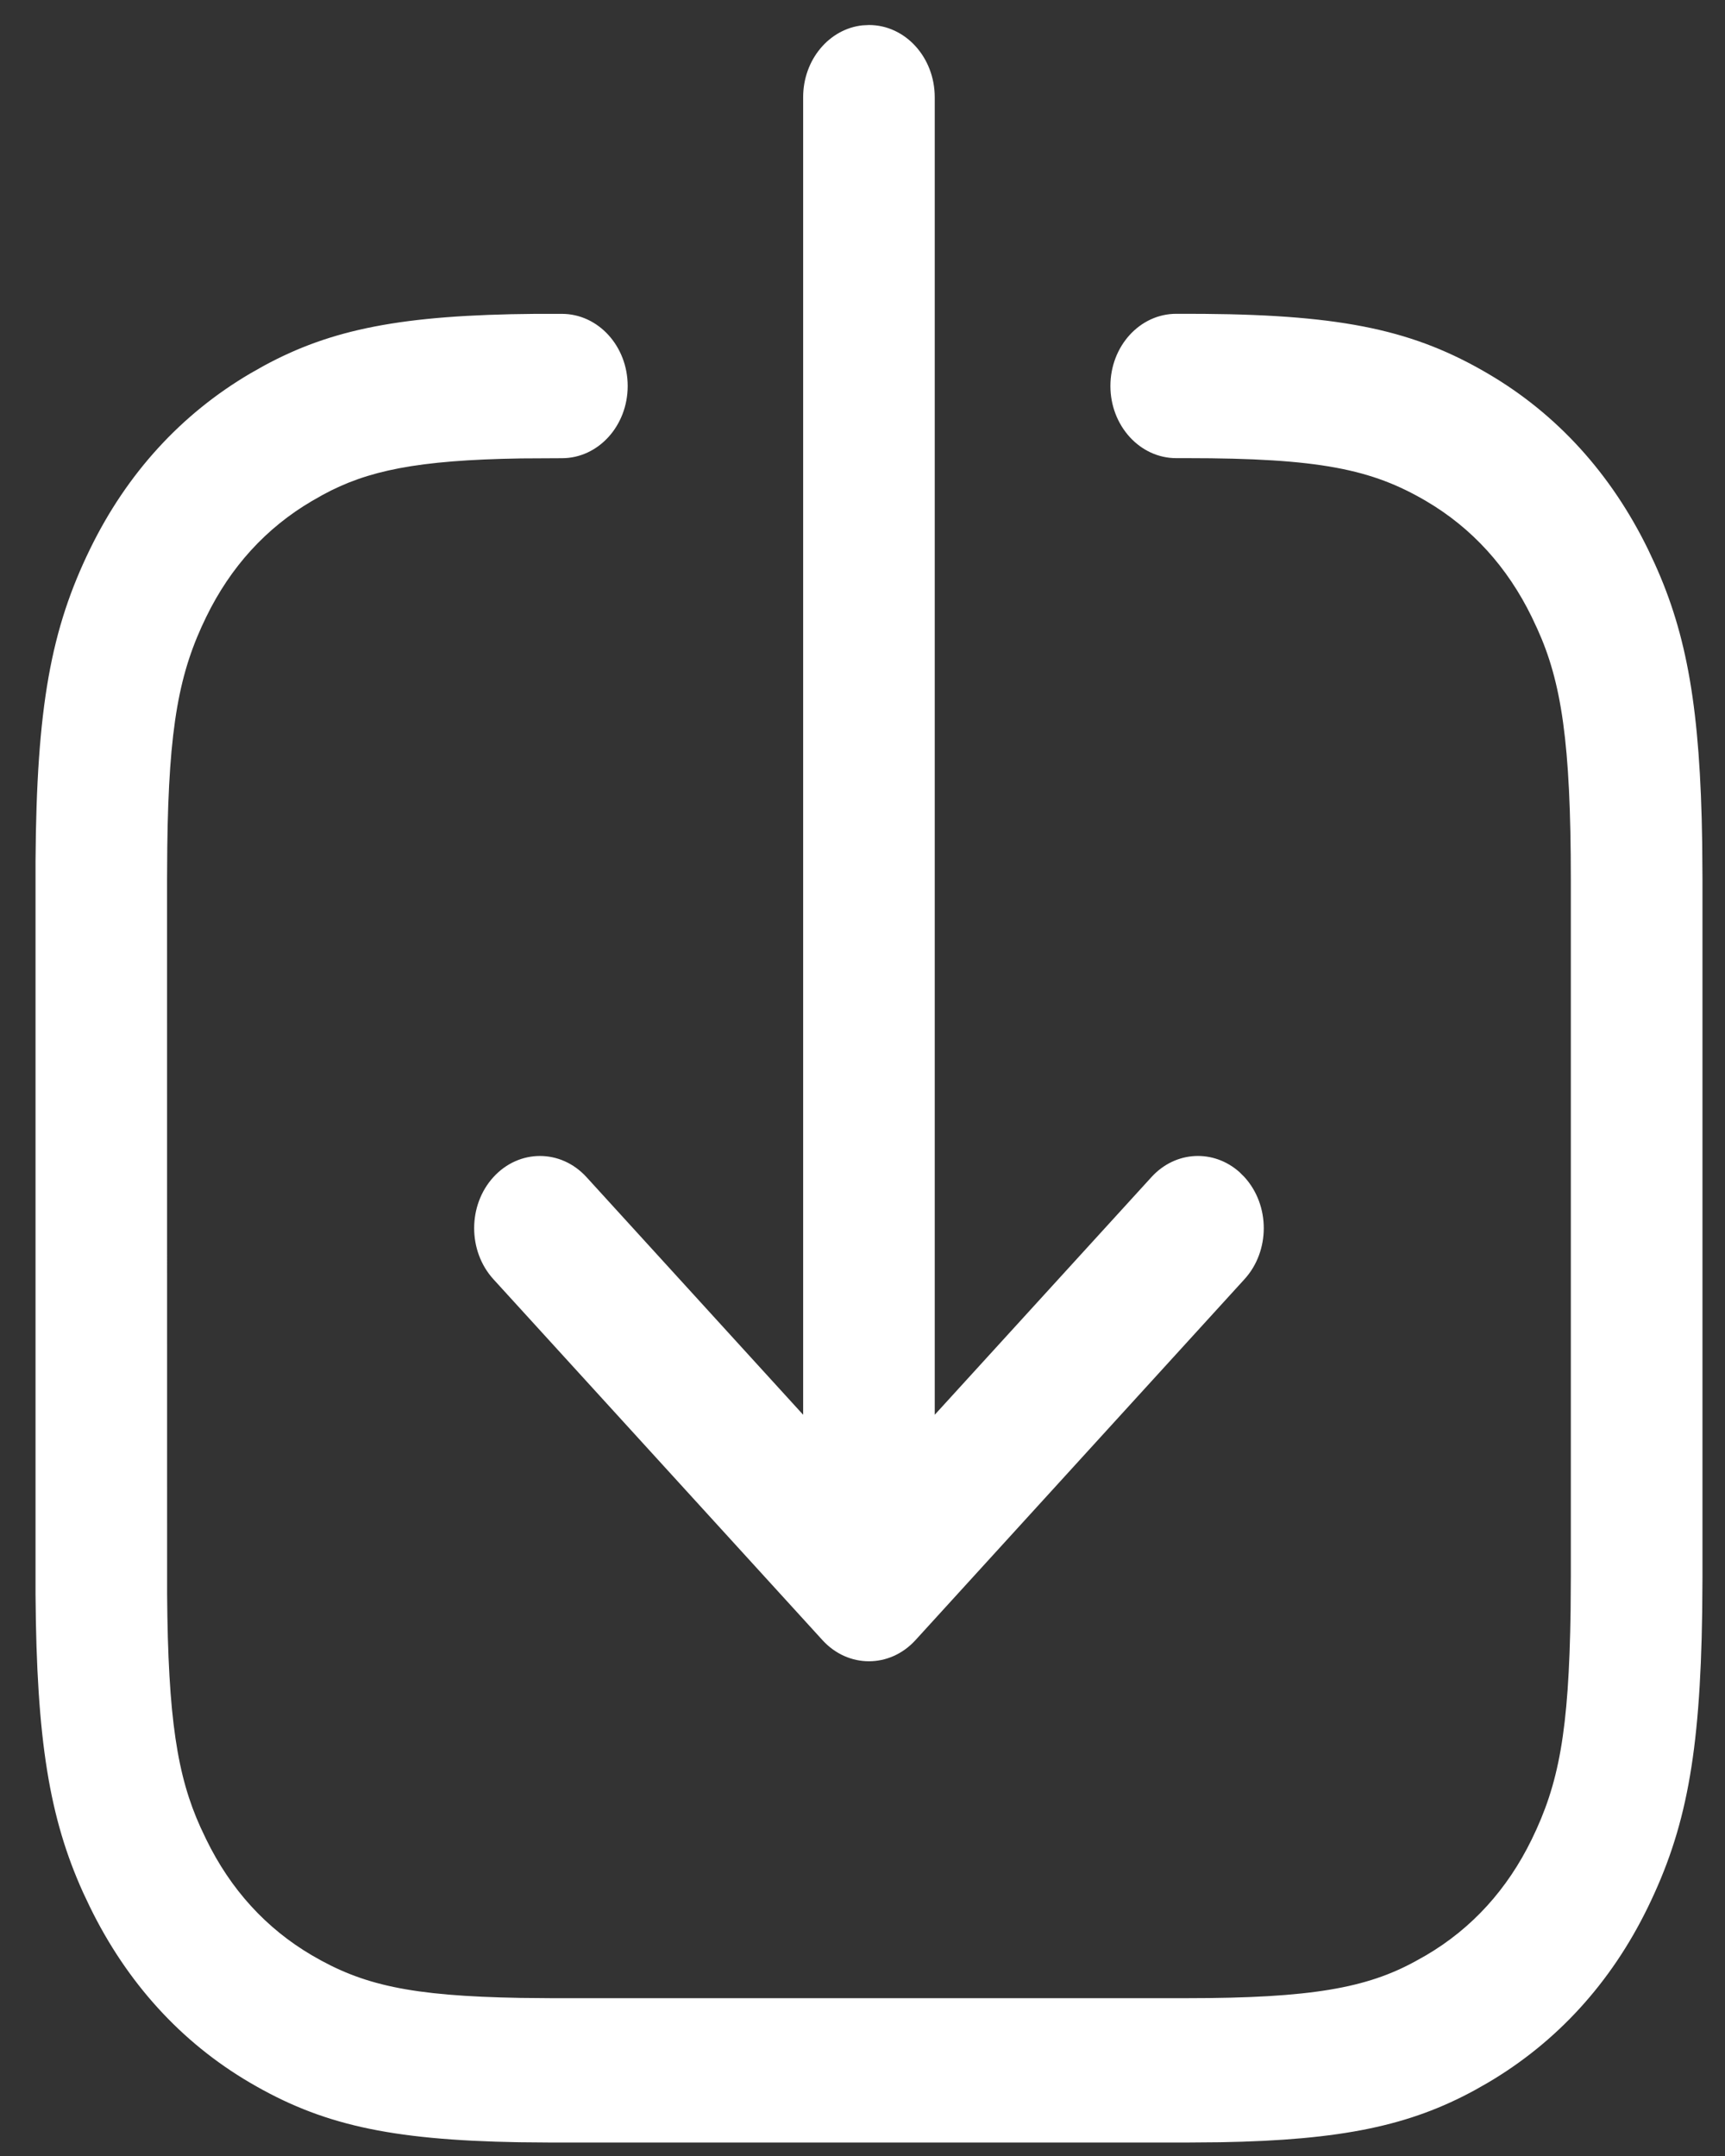 <svg width="32" height="40" viewBox="0 0 32 40" fill="none" xmlns="http://www.w3.org/2000/svg">
<rect x="0" y="0" width="32" height="40" fill="#333333" stroke="none"/>
<path d="M21.82 5.822L22.324 5.823C24.946 5.843 26.252 6.139 27.606 6.934C28.88 7.681 29.887 8.786 30.576 10.2L30.698 10.461C31.293 11.775 31.541 13.153 31.577 15.642L31.582 16.317V29.264L31.577 29.905C31.539 32.574 31.271 33.946 30.568 35.388C29.887 36.786 28.88 37.89 27.59 38.647L27.353 38.781C26.156 39.433 24.899 39.706 22.631 39.745L22.015 39.75H10.215L9.631 39.745C7.199 39.703 5.948 39.409 4.634 38.638C3.36 37.89 2.353 36.786 1.664 35.371L1.541 35.111C0.918 33.733 0.678 32.291 0.659 29.576V15.979C0.678 13.102 0.947 11.67 1.672 10.183C2.353 8.786 3.36 7.681 4.649 6.925L4.886 6.791C6.142 6.106 7.456 5.843 9.931 5.823L10.423 5.823C11.097 5.823 11.644 6.422 11.644 7.162C11.644 7.901 11.098 8.501 10.424 8.501L9.669 8.505C7.73 8.536 6.811 8.733 5.989 9.18L5.785 9.296C4.937 9.794 4.278 10.516 3.825 11.447C3.329 12.464 3.13 13.452 3.103 15.722L3.099 16.317L3.1 29.566C3.116 31.899 3.293 32.958 3.719 33.901L3.825 34.125C4.278 35.056 4.937 35.778 5.785 36.276C6.721 36.825 7.598 37.031 9.659 37.067L10.225 37.072H22.015C24.336 37.072 25.357 36.878 26.25 36.391L26.455 36.276C27.303 35.778 27.961 35.056 28.415 34.125C28.916 33.098 29.104 32.136 29.136 29.875L29.14 29.254V16.317C29.14 13.771 28.964 12.651 28.52 11.671L28.415 11.447C27.961 10.516 27.303 9.794 26.455 9.296C25.45 8.706 24.477 8.5 22.015 8.5H21.82C21.146 8.5 20.599 7.9 20.599 7.161C20.599 6.421 21.146 5.822 21.82 5.822ZM16.12 0.464C16.794 0.464 17.34 1.064 17.34 1.804L17.34 26.248L21.36 21.839C21.807 21.348 22.514 21.318 22.994 21.747L23.086 21.839C23.563 22.362 23.563 23.21 23.086 23.733L16.983 30.429C16.506 30.952 15.733 30.952 15.257 30.429L9.153 23.733C8.677 23.21 8.677 22.362 9.153 21.839C9.63 21.316 10.403 21.316 10.88 21.839L14.899 26.248L14.899 1.804C14.899 1.107 15.383 0.535 16.002 0.47L16.12 0.464Z" fill="white"/>
</svg>

